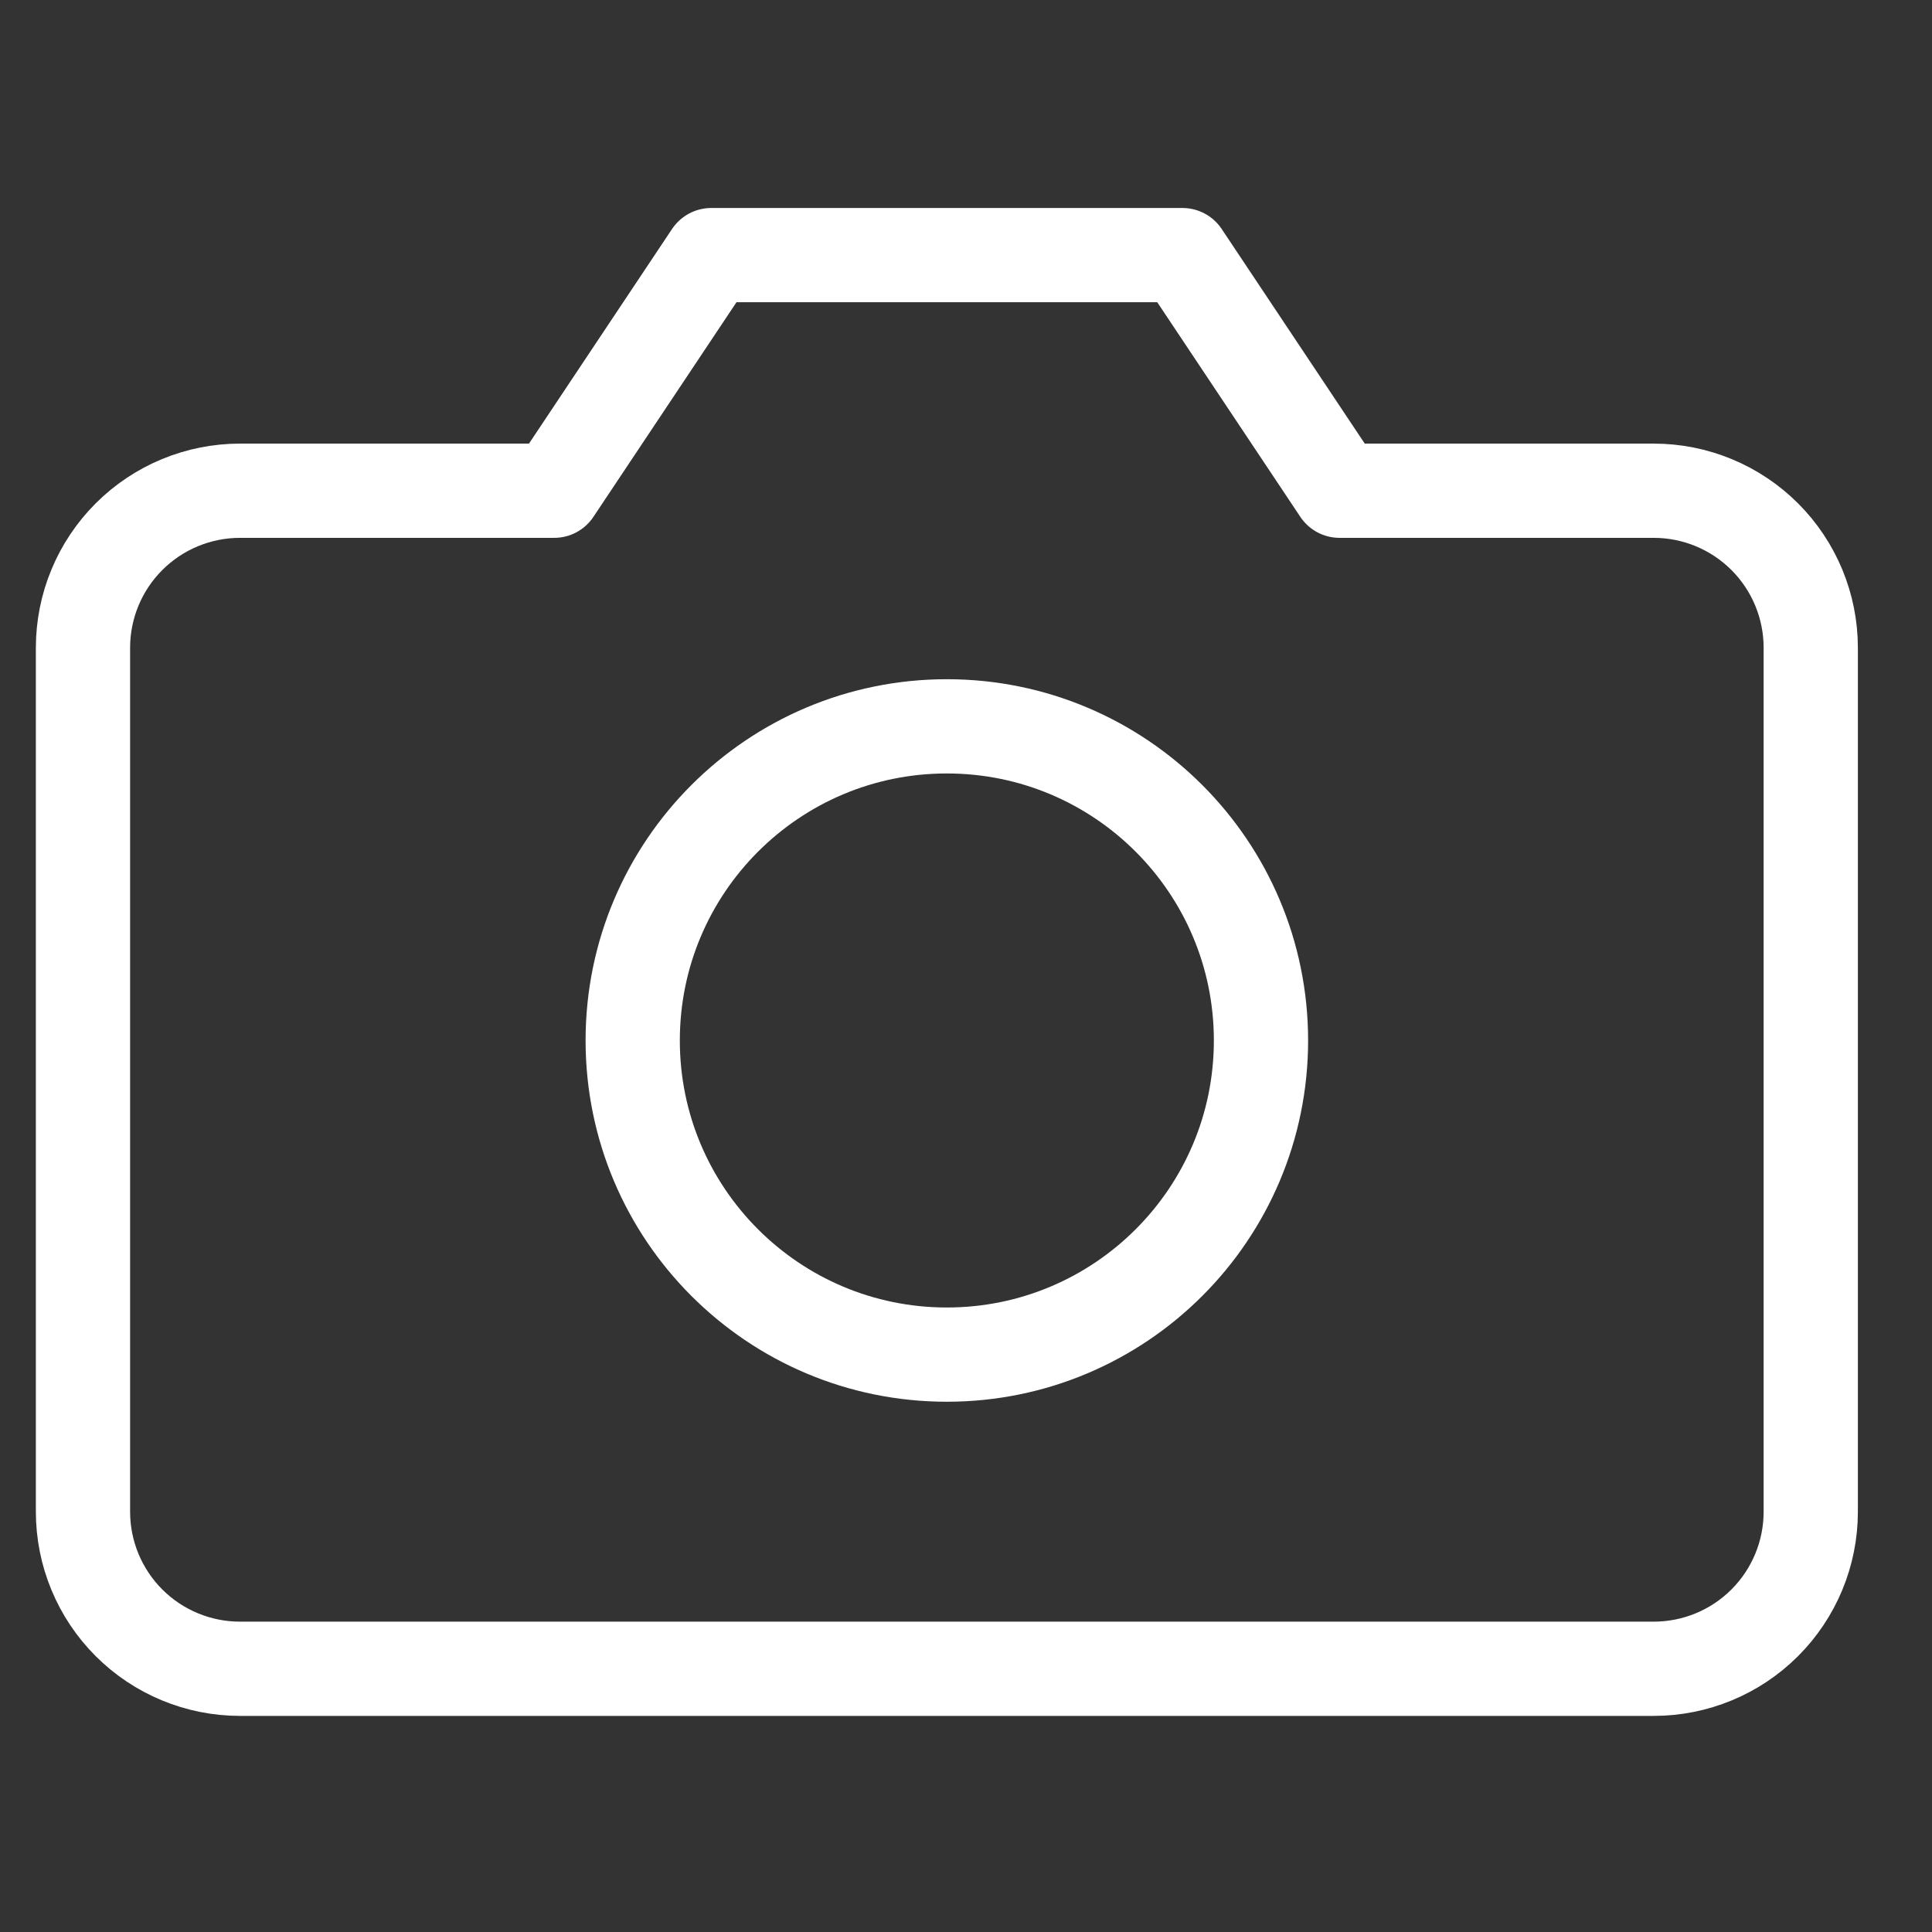 <svg width="41" height="41" viewBox="0 0 41 41" fill="none" xmlns="http://www.w3.org/2000/svg">
<rect x="0" y="0" width="41" height="41" fill="#333333" stroke="none"/>
<g clip-path="url(#clip0)">
<path d="M38.427 32.081C38.427 32.965 38.076 33.813 37.451 34.438C36.826 35.063 35.978 35.414 35.094 35.414H5.094C4.21 35.414 3.362 35.063 2.737 34.438C2.112 33.813 1.761 32.965 1.761 32.081V13.747C1.761 12.863 2.112 12.015 2.737 11.39C3.362 10.765 4.21 10.414 5.094 10.414H11.761L15.094 5.414H25.094L28.427 10.414H35.094C35.978 10.414 36.826 10.765 37.451 11.39C38.076 12.015 38.427 12.863 38.427 13.747V32.081Z" stroke="white" stroke-width="2" stroke-linecap="round" stroke-linejoin="round"/>
<path d="M20.093 28.747C23.775 28.747 26.76 25.763 26.76 22.081C26.76 18.399 23.775 15.414 20.093 15.414C16.412 15.414 13.427 18.399 13.427 22.081C13.427 25.763 16.412 28.747 20.093 28.747Z" stroke="white" stroke-width="2" stroke-linecap="round" stroke-linejoin="round"/>
</g>
<defs>
<clipPath id="clip0">
<rect width="40" height="40" fill="white" transform="translate(0.094 0.414)"/>
</clipPath>
</defs>
</svg>
